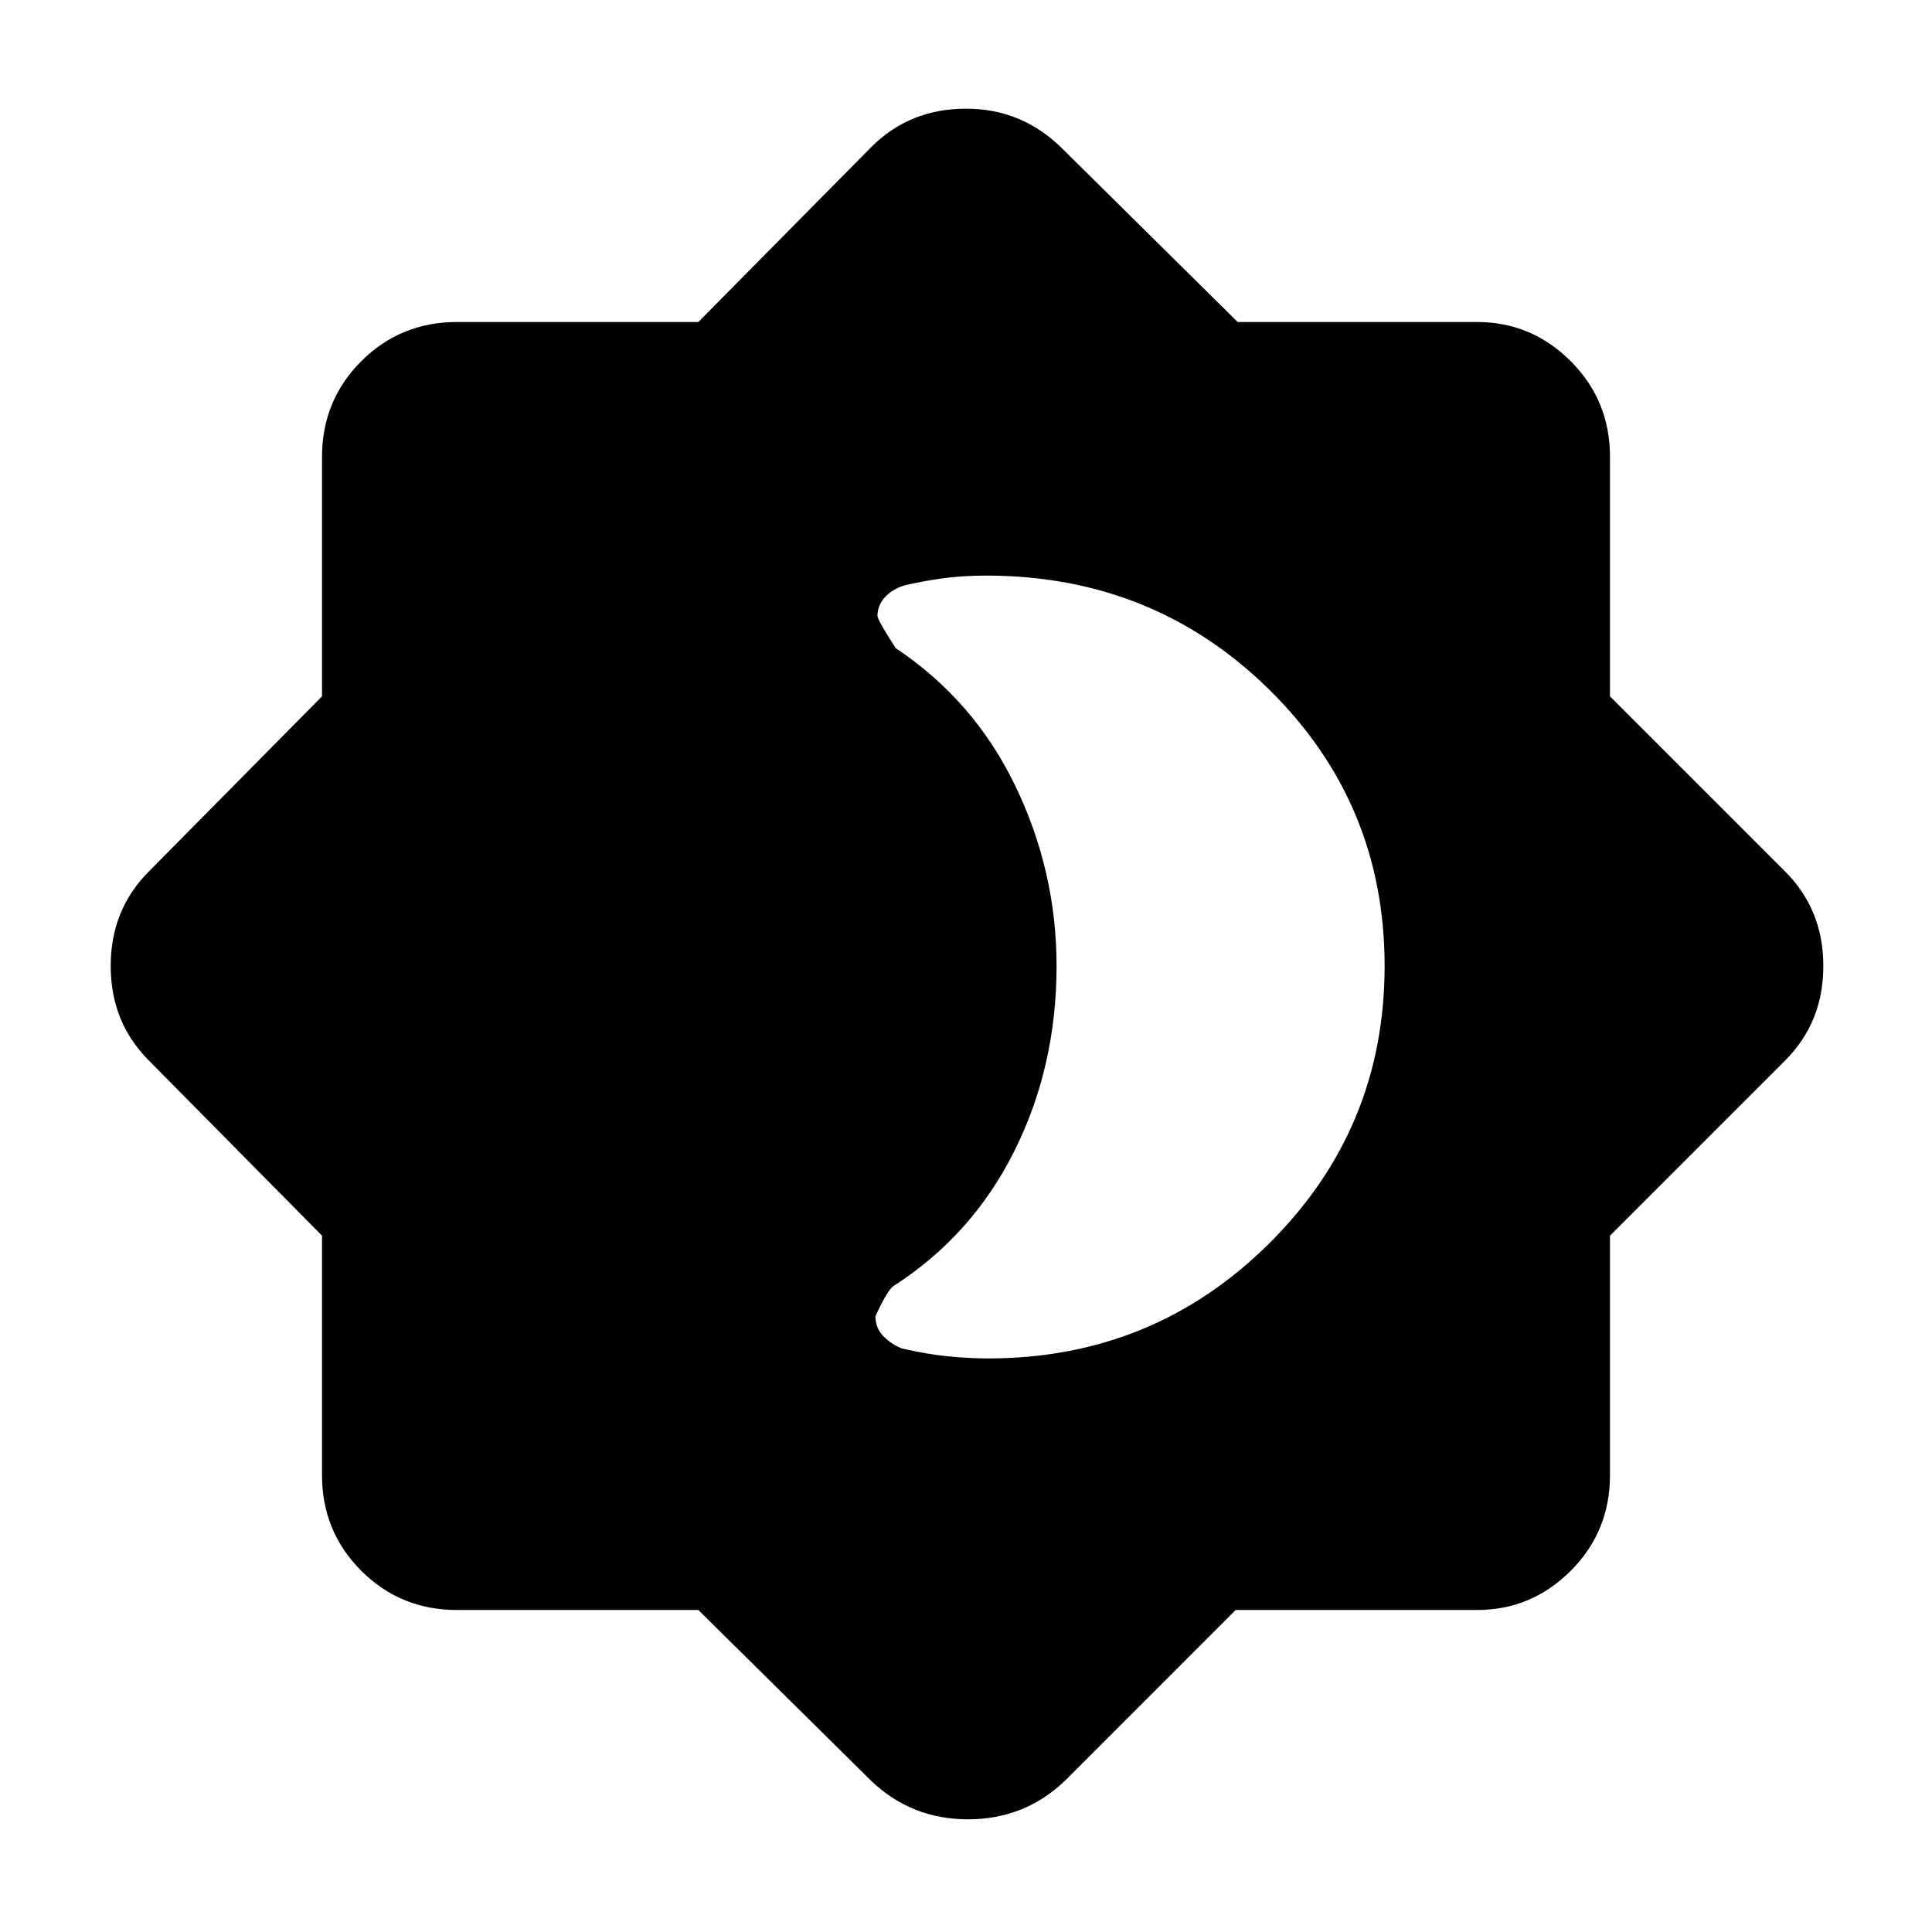 <svg xmlns="http://www.w3.org/2000/svg" height="40" width="40"><path d="M14.458 33.333H9.458Q8.292 33.333 7.479 32.521Q6.667 31.708 6.667 30.542V25.583L3.083 21.958Q2.292 21.167 2.292 20Q2.292 18.833 3.083 18.042L6.667 14.417V9.458Q6.667 8.292 7.479 7.479Q8.292 6.667 9.458 6.667H14.458L18.042 3.042Q18.833 2.25 20 2.25Q21.167 2.25 22 3.083L25.625 6.667H30.583Q31.708 6.667 32.521 7.479Q33.333 8.292 33.333 9.458V14.417L36.958 18.042Q37.75 18.833 37.75 20Q37.75 21.167 36.958 21.958L33.333 25.583V30.542Q33.333 31.708 32.521 32.521Q31.708 33.333 30.583 33.333H25.583L22.042 36.875Q21.208 37.667 20.042 37.667Q18.875 37.667 18.042 36.875ZM20.458 28.125Q23.875 28.125 26.271 25.75Q28.667 23.375 28.667 20Q28.667 16.625 26.271 14.271Q23.875 11.917 20.417 11.917Q19.917 11.917 19.479 11.979Q19.042 12.042 18.708 12.125Q18.458 12.208 18.312 12.375Q18.167 12.542 18.167 12.75Q18.167 12.833 18.542 13.417Q20.167 14.5 21.021 16.271Q21.875 18.042 21.875 20Q21.875 22.083 21 23.833Q20.125 25.583 18.5 26.625Q18.375 26.708 18.125 27.25Q18.125 27.5 18.292 27.667Q18.458 27.833 18.667 27.917Q19.208 28.042 19.646 28.083Q20.083 28.125 20.458 28.125Z"/></svg>